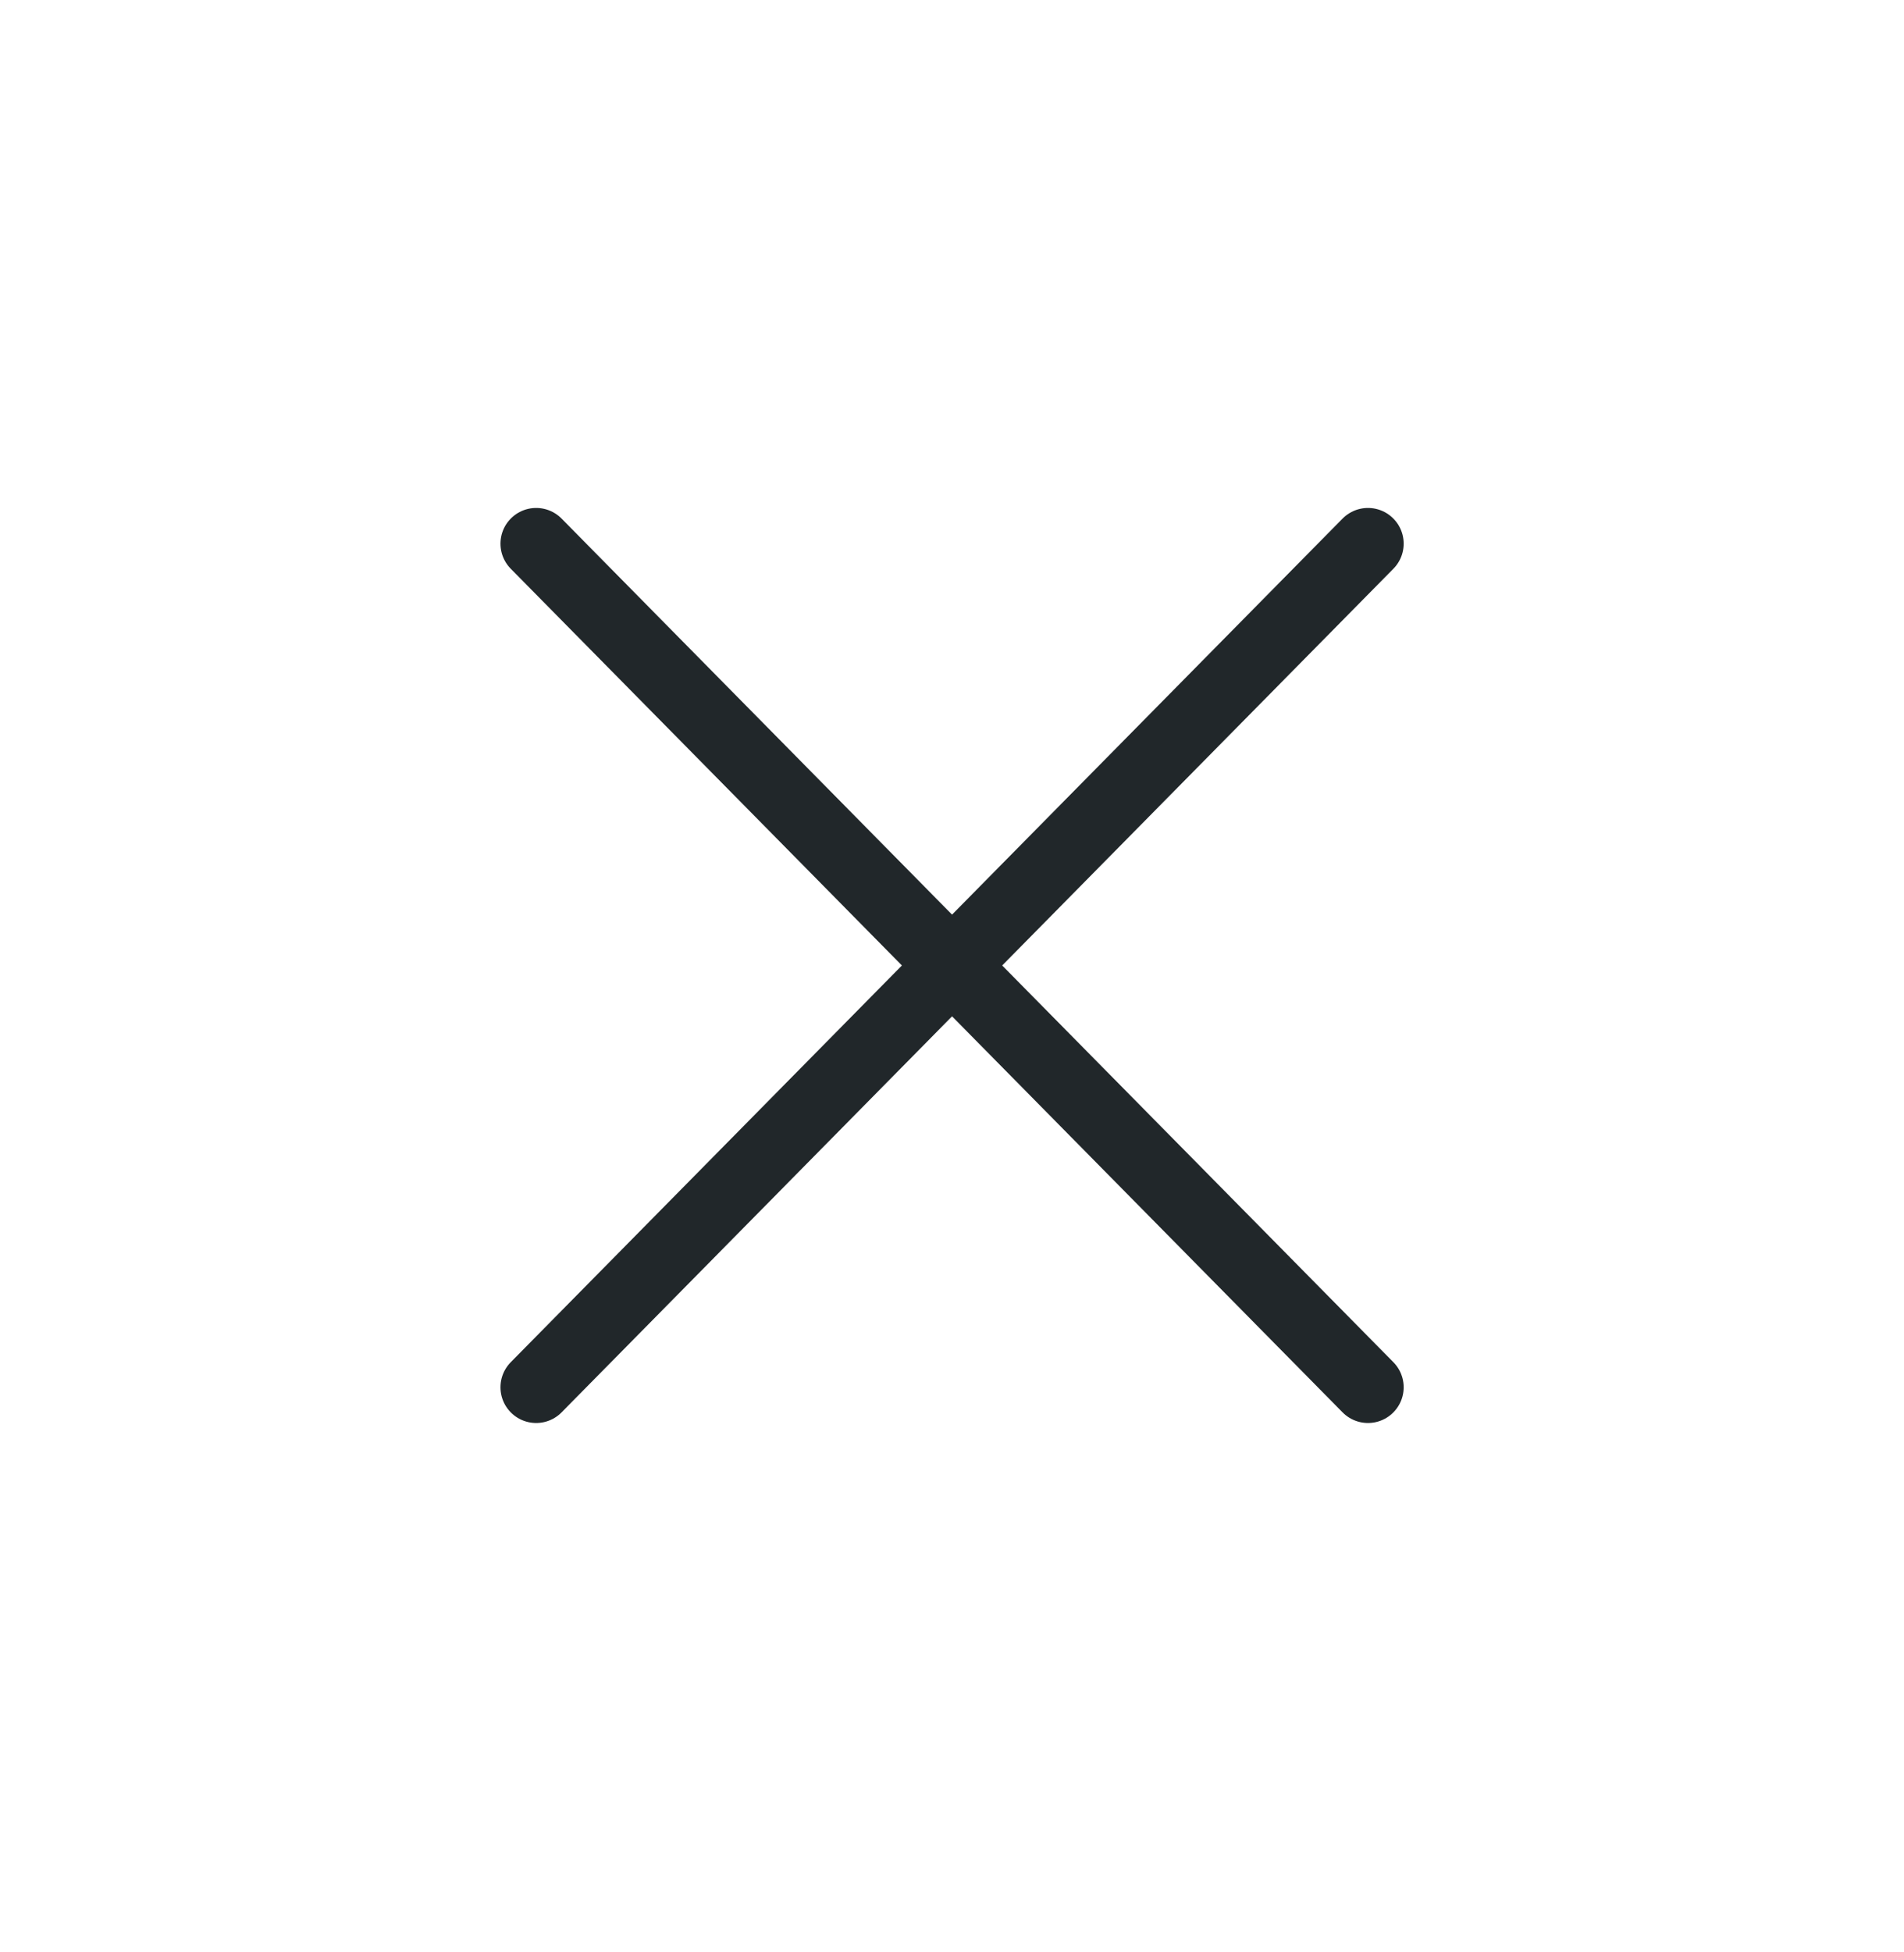 <svg width="40" height="41" viewBox="0 0 40 41" fill="none" xmlns="http://www.w3.org/2000/svg">
<path d="M20.001 20.275L28.739 29.133M11.264 29.133L20.001 20.275L11.264 29.133ZM28.739 11.417L20.001 20.275L28.739 11.417ZM20.001 20.275L11.264 11.417L20.001 20.275Z" stroke="#21272A" stroke-width="1.5" stroke-linecap="round" stroke-linejoin="round"/>
</svg>
